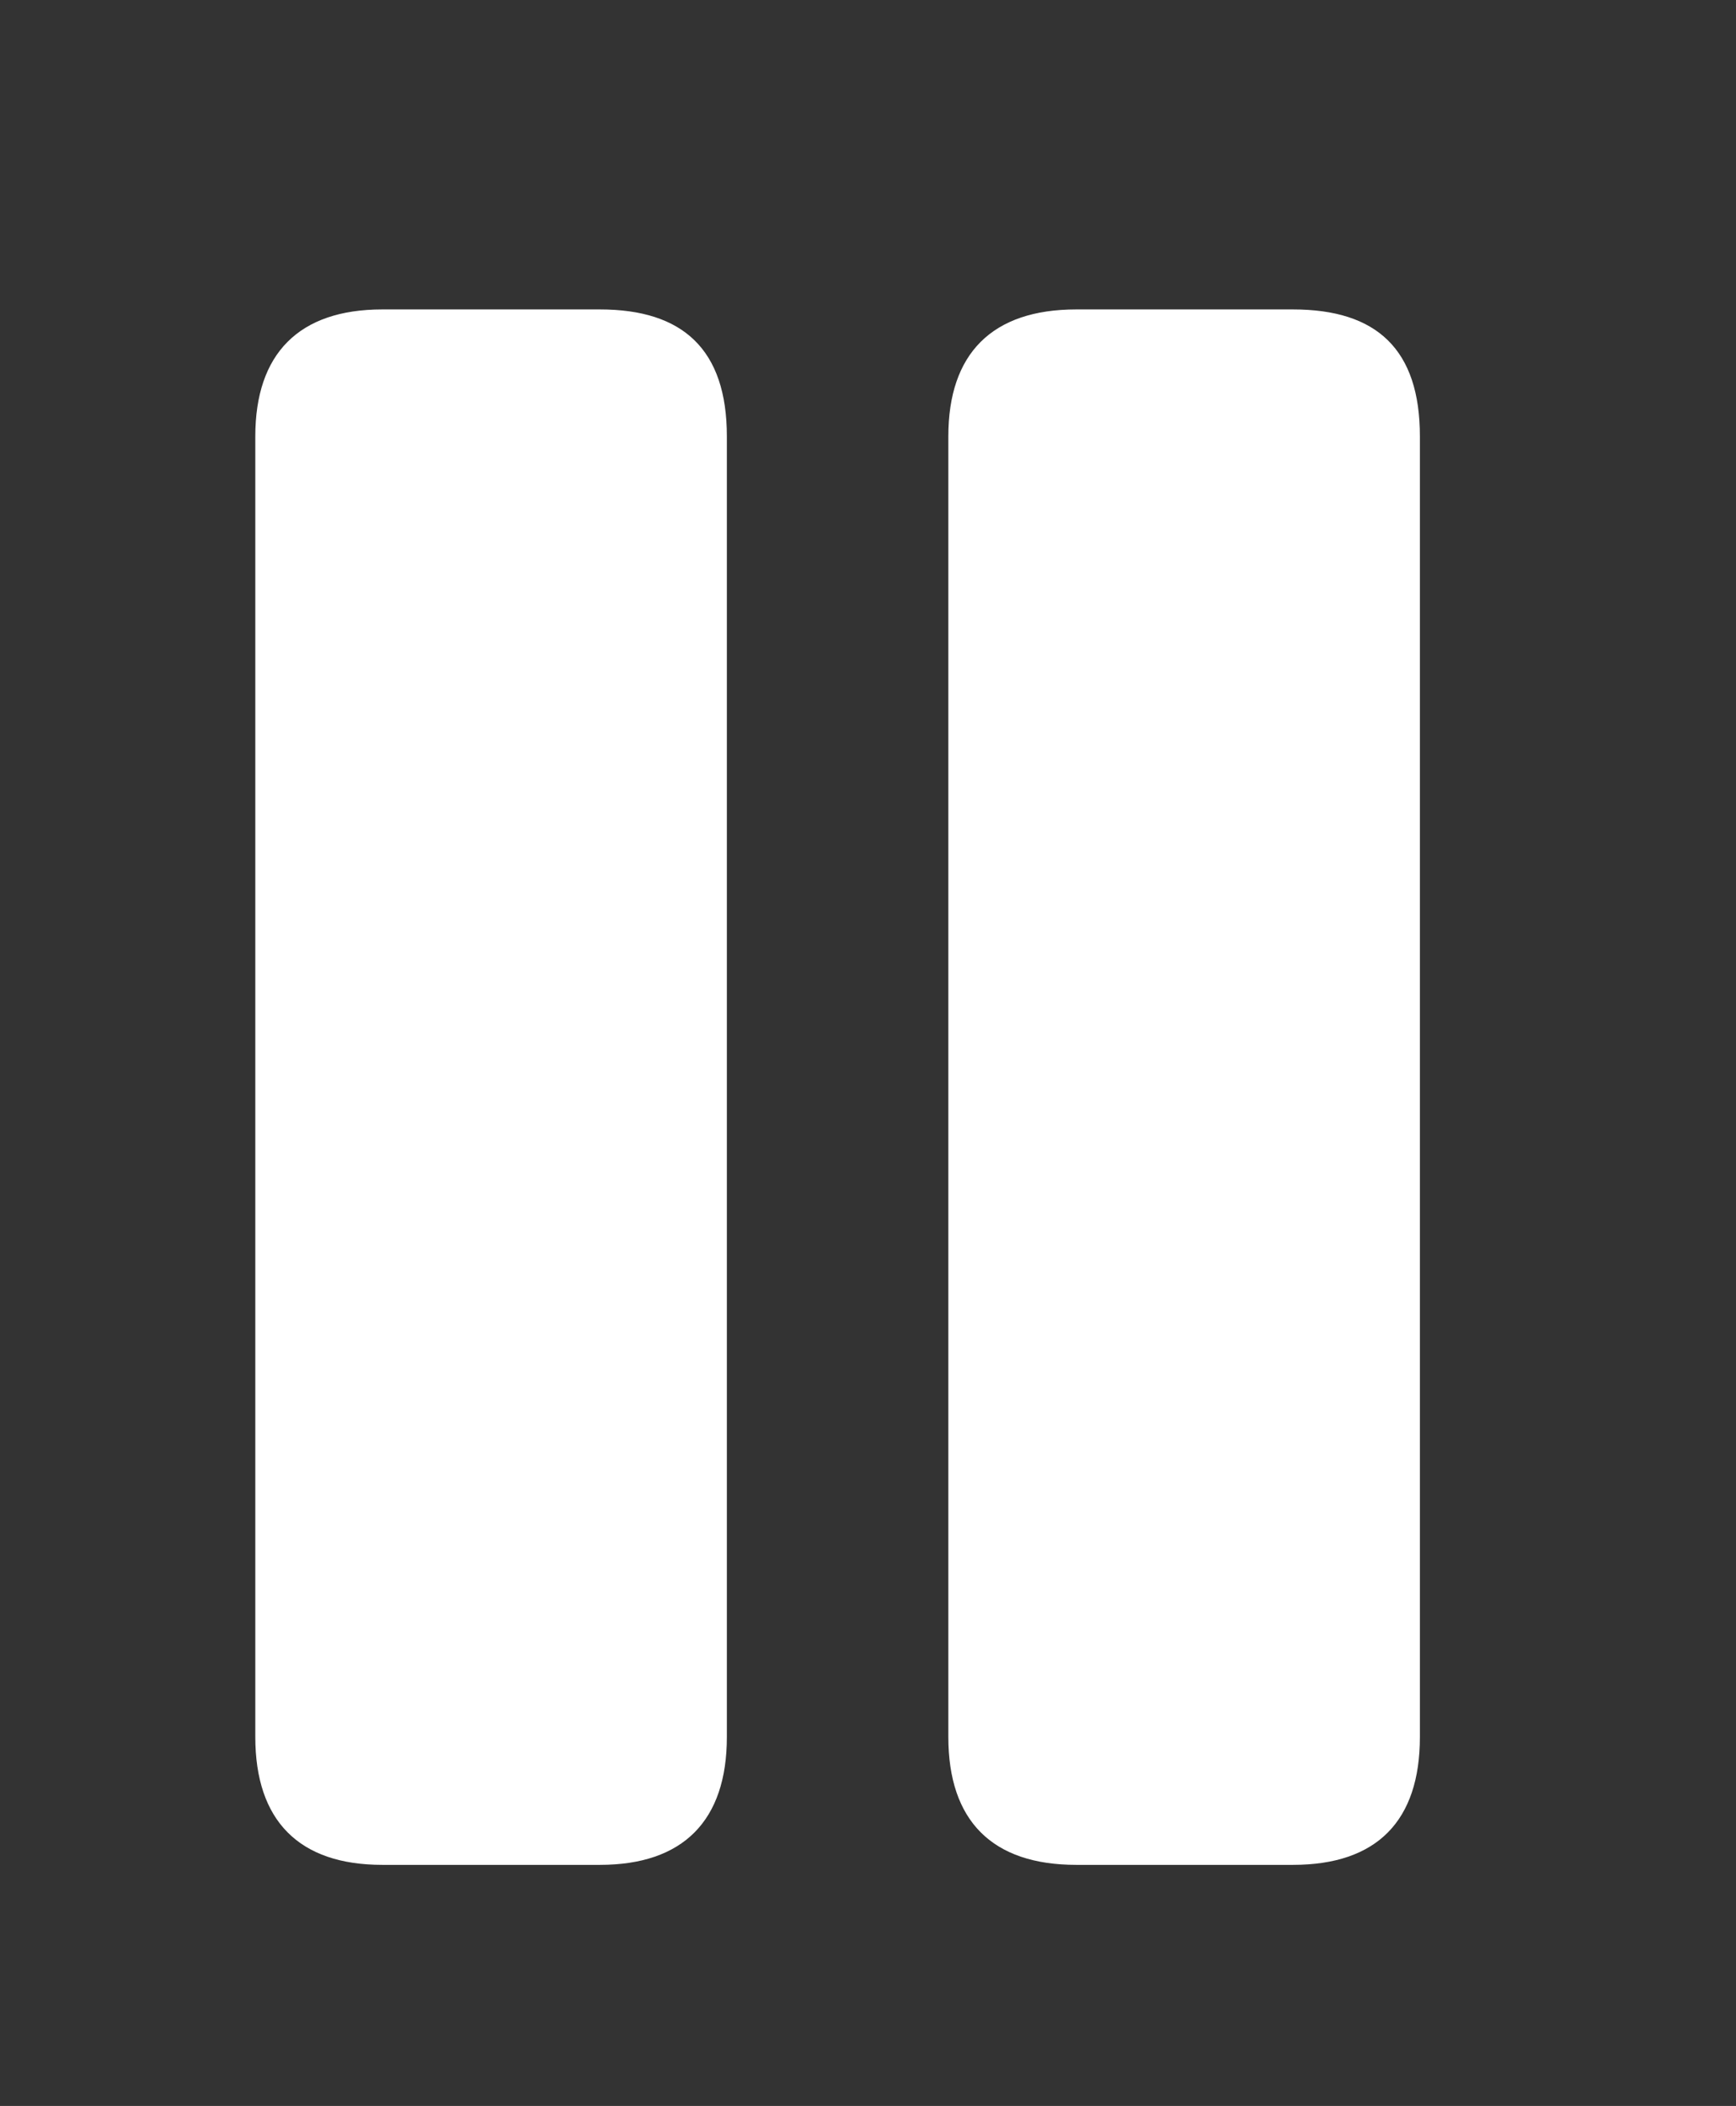 <svg width="47" height="57" viewBox="0 0 47 57" fill="none" xmlns="http://www.w3.org/2000/svg">
<rect x="0" y="0" width="47" height="57" fill="#333333" stroke="none"/>
<path d="M10.349 50.475H16.242C18.49 50.475 19.679 49.286 19.679 47.012V11.812C19.679 9.46 18.49 8.375 16.242 8.375H10.349C8.101 8.375 6.912 9.564 6.912 11.812V47.012C6.912 49.286 8.101 50.475 10.349 50.475ZM29.138 50.475H35.005C37.279 50.475 38.442 49.286 38.442 47.012V11.812C38.442 9.46 37.279 8.375 35.005 8.375H29.138C26.864 8.375 25.675 9.564 25.675 11.812V47.012C25.675 49.286 26.864 50.475 29.138 50.475Z" fill="white"/>
</svg>
